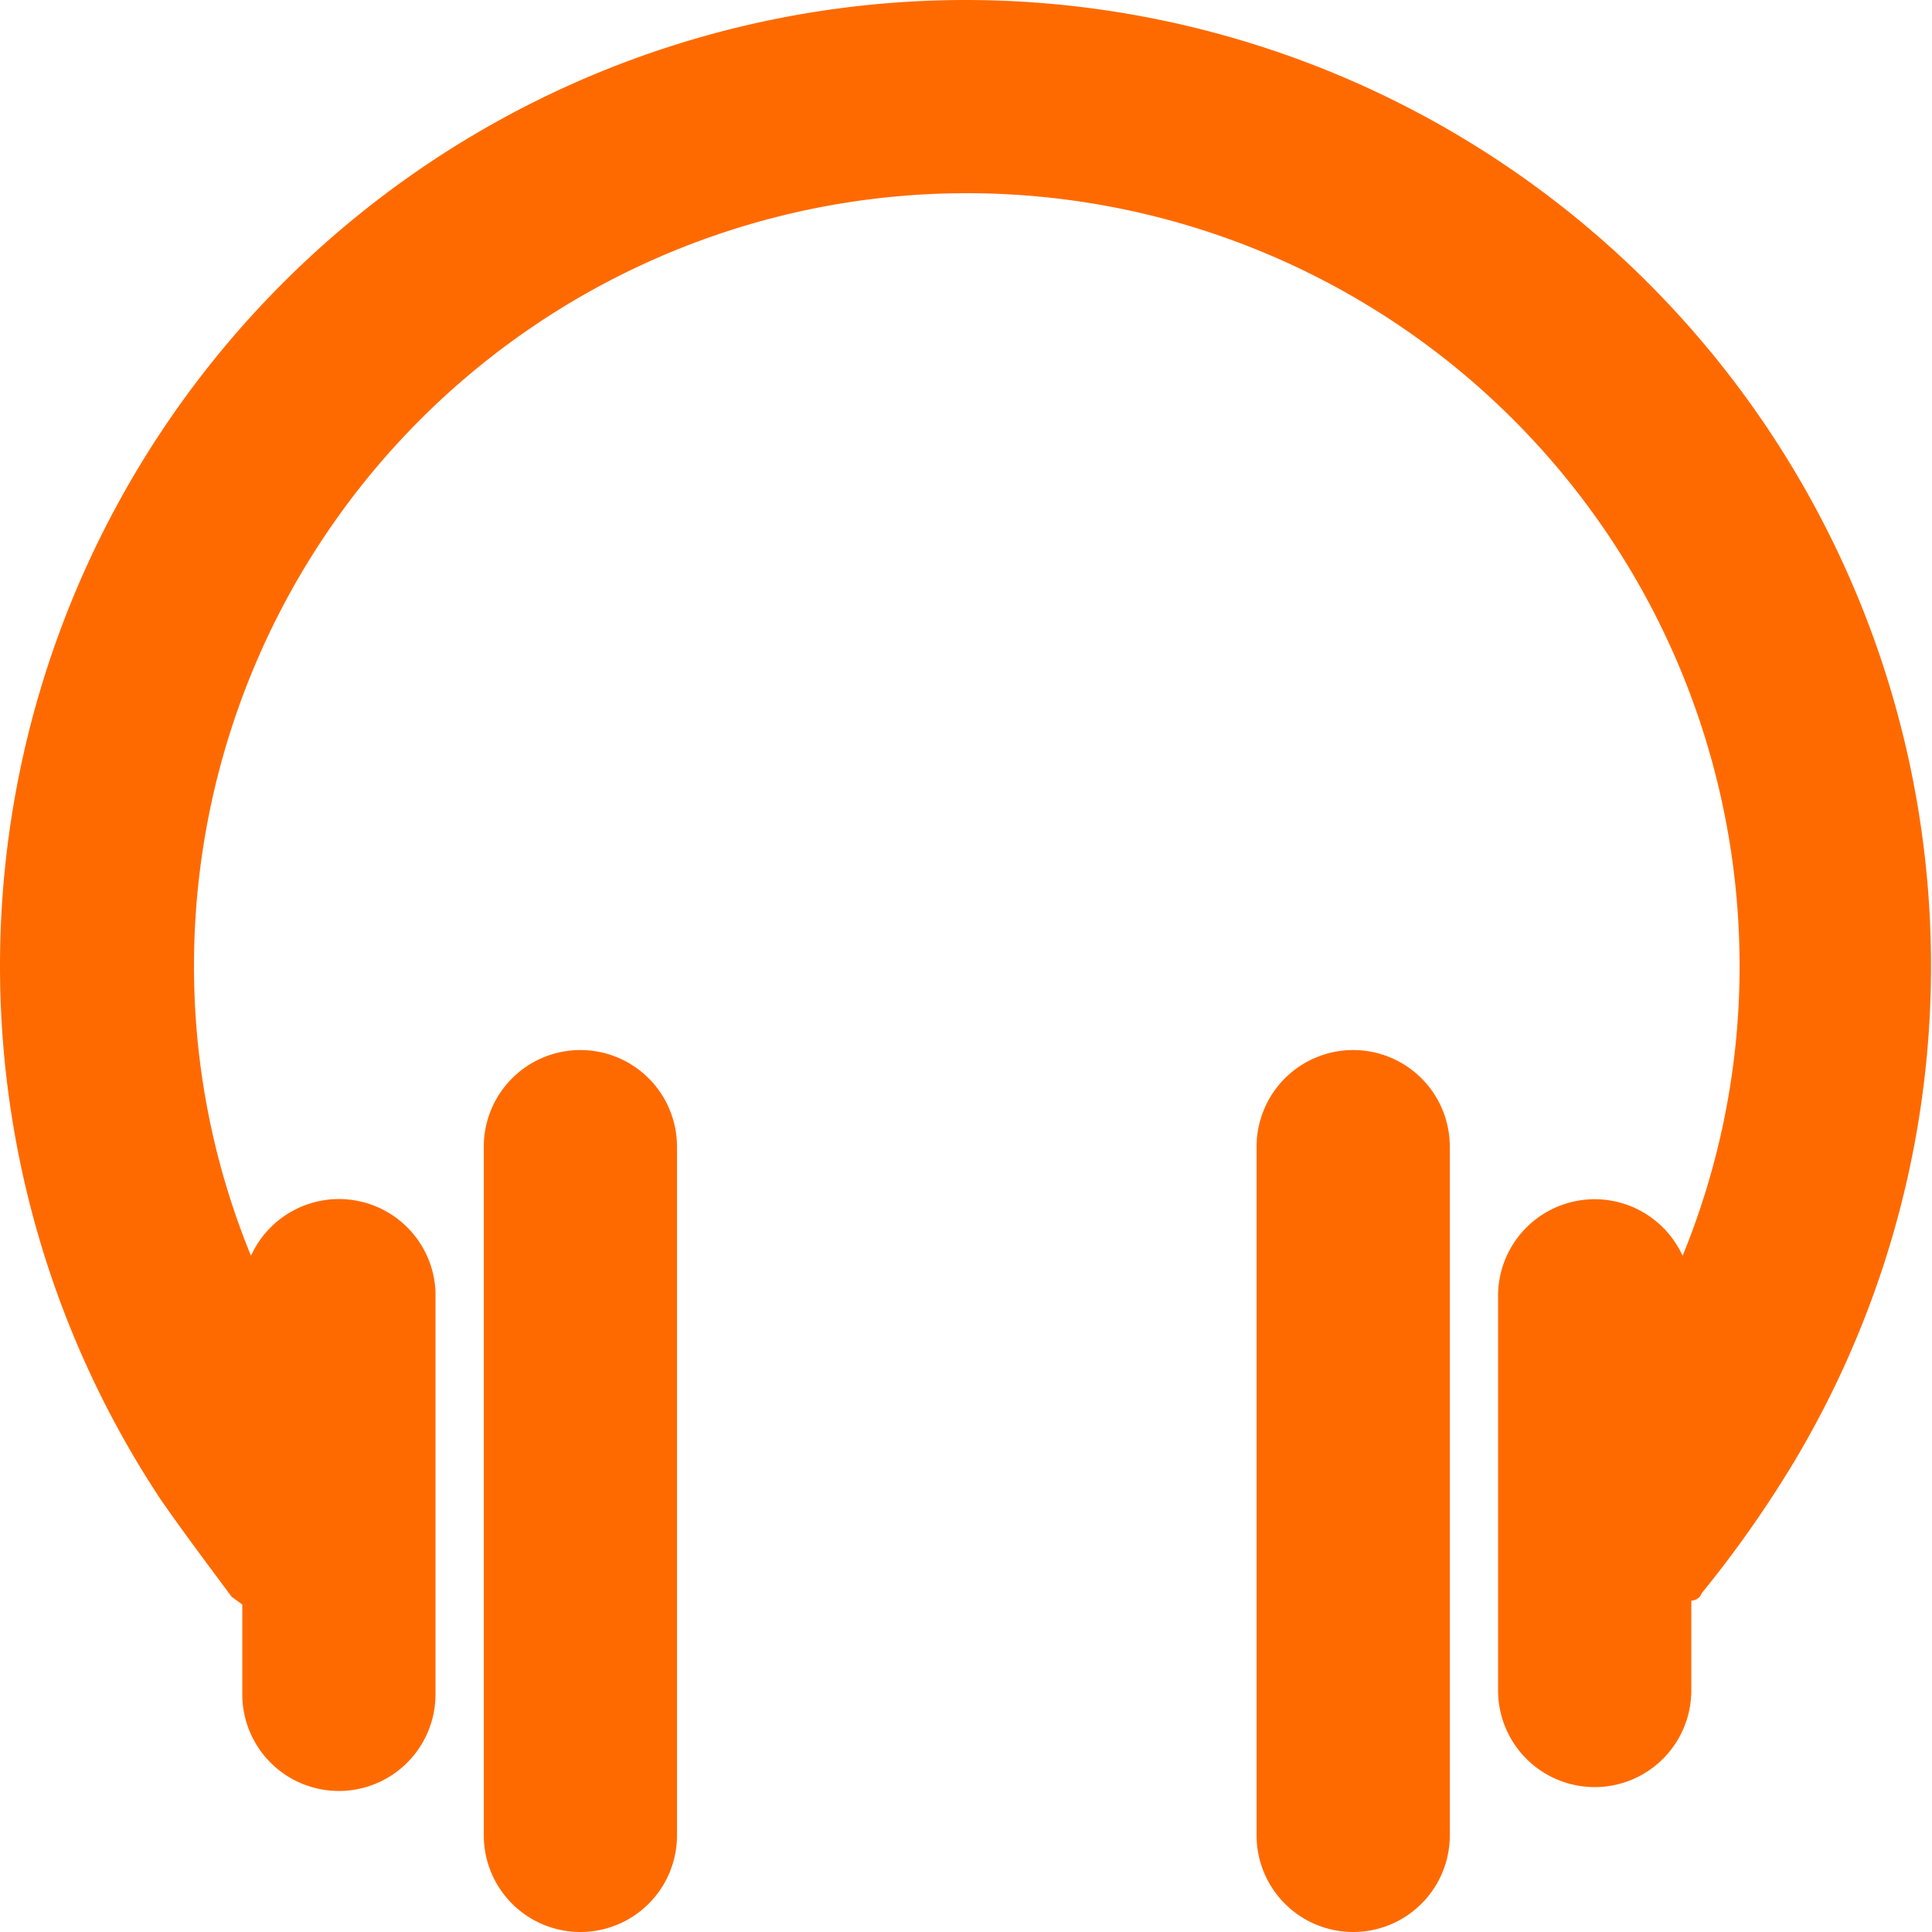 <?xml version="1.0" standalone="no"?><!DOCTYPE svg PUBLIC "-//W3C//DTD SVG 1.1//EN" "http://www.w3.org/Graphics/SVG/1.1/DTD/svg11.dtd"><svg t="1723001054885" class="icon" viewBox="0 0 1024 1024" version="1.1" xmlns="http://www.w3.org/2000/svg" p-id="311314" xmlns:xlink="http://www.w3.org/1999/xlink" width="200" height="200"><path d="M512.42 0a512 512 0 0 0-427.008 795.136c11.776 16.896 24.064 33.28 37.376 51.2l5.632 4.096v47.616a51.2 51.2 0 0 0 102.4 0v-213.504A51.2 51.2 0 0 0 133.028 665.6 404.48 404.48 0 0 1 102.82 512a409.6 409.6 0 0 1 819.2 0 404.48 404.48 0 0 1-30.208 153.6 51.2 51.2 0 0 0-97.792 20.48v209.92a51.2 51.2 0 0 0 102.4 0v-47.616s4.096 0 5.632-4.096a590.848 590.848 0 0 0 37.376-51.2A512 512 0 0 0 512.42 0z" p-id="311315" fill="#ff6a00"></path><path d="M307.62 556.544a51.2 51.2 0 0 0-51.2 51.2V972.8a51.2 51.2 0 0 0 102.4 0v-365.056a51.2 51.2 0 0 0-51.2-51.2zM717.22 556.544a51.2 51.2 0 0 0-51.2 51.2V972.8a51.2 51.2 0 0 0 102.4 0v-365.056a51.2 51.2 0 0 0-51.2-51.2z" p-id="311316" fill="#ff6a00"></path></svg>